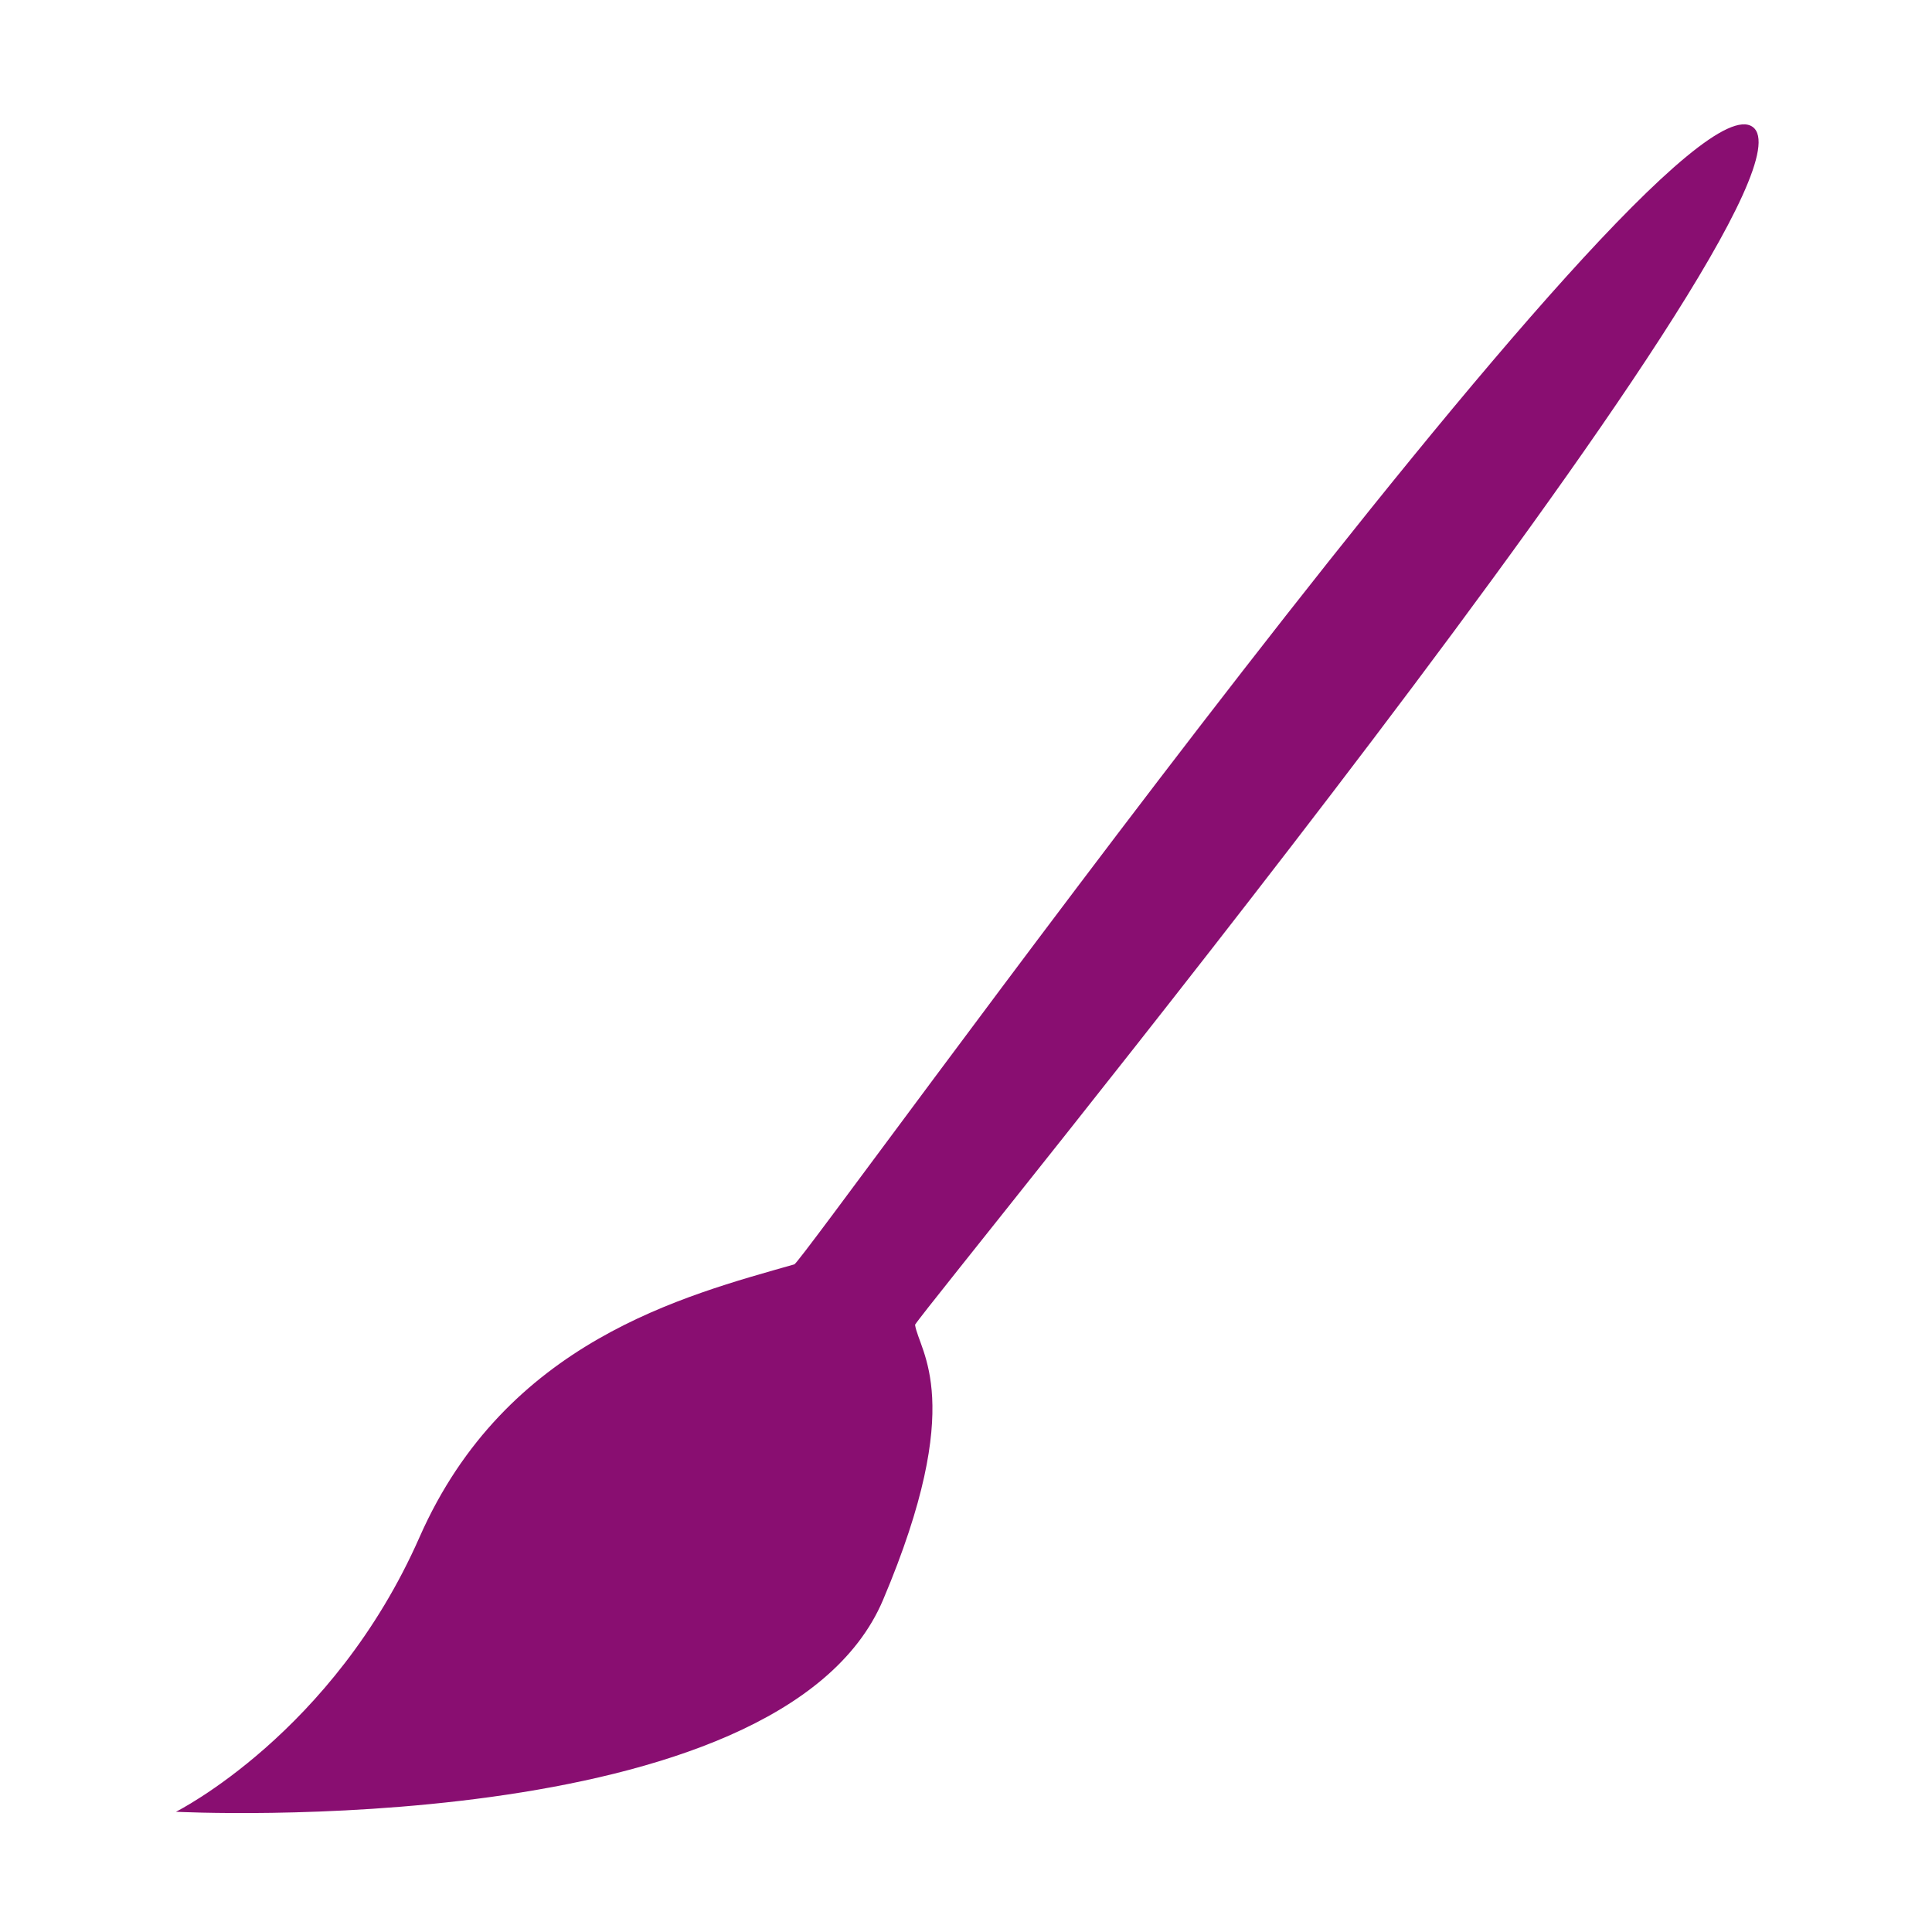 <svg xmlns="http://www.w3.org/2000/svg" width="48" height="48">
 <path d="M 19.734,31.413 C 17.001,32.192 12.569,33.321 10.422,38.193 C 8.275,43.065 4.371,45.013 4.371,45.013 C 4.371,45.013 19.381,45.785 21.938,39.752 C 24.036,34.801 22.832,33.583 22.734,32.913 C 23.179,32.202 45.702,4.745 43.547,3.155 C 41.315,1.508 19.929,31.413 19.734,31.413 z" fill="#890E71"/>
</svg>
